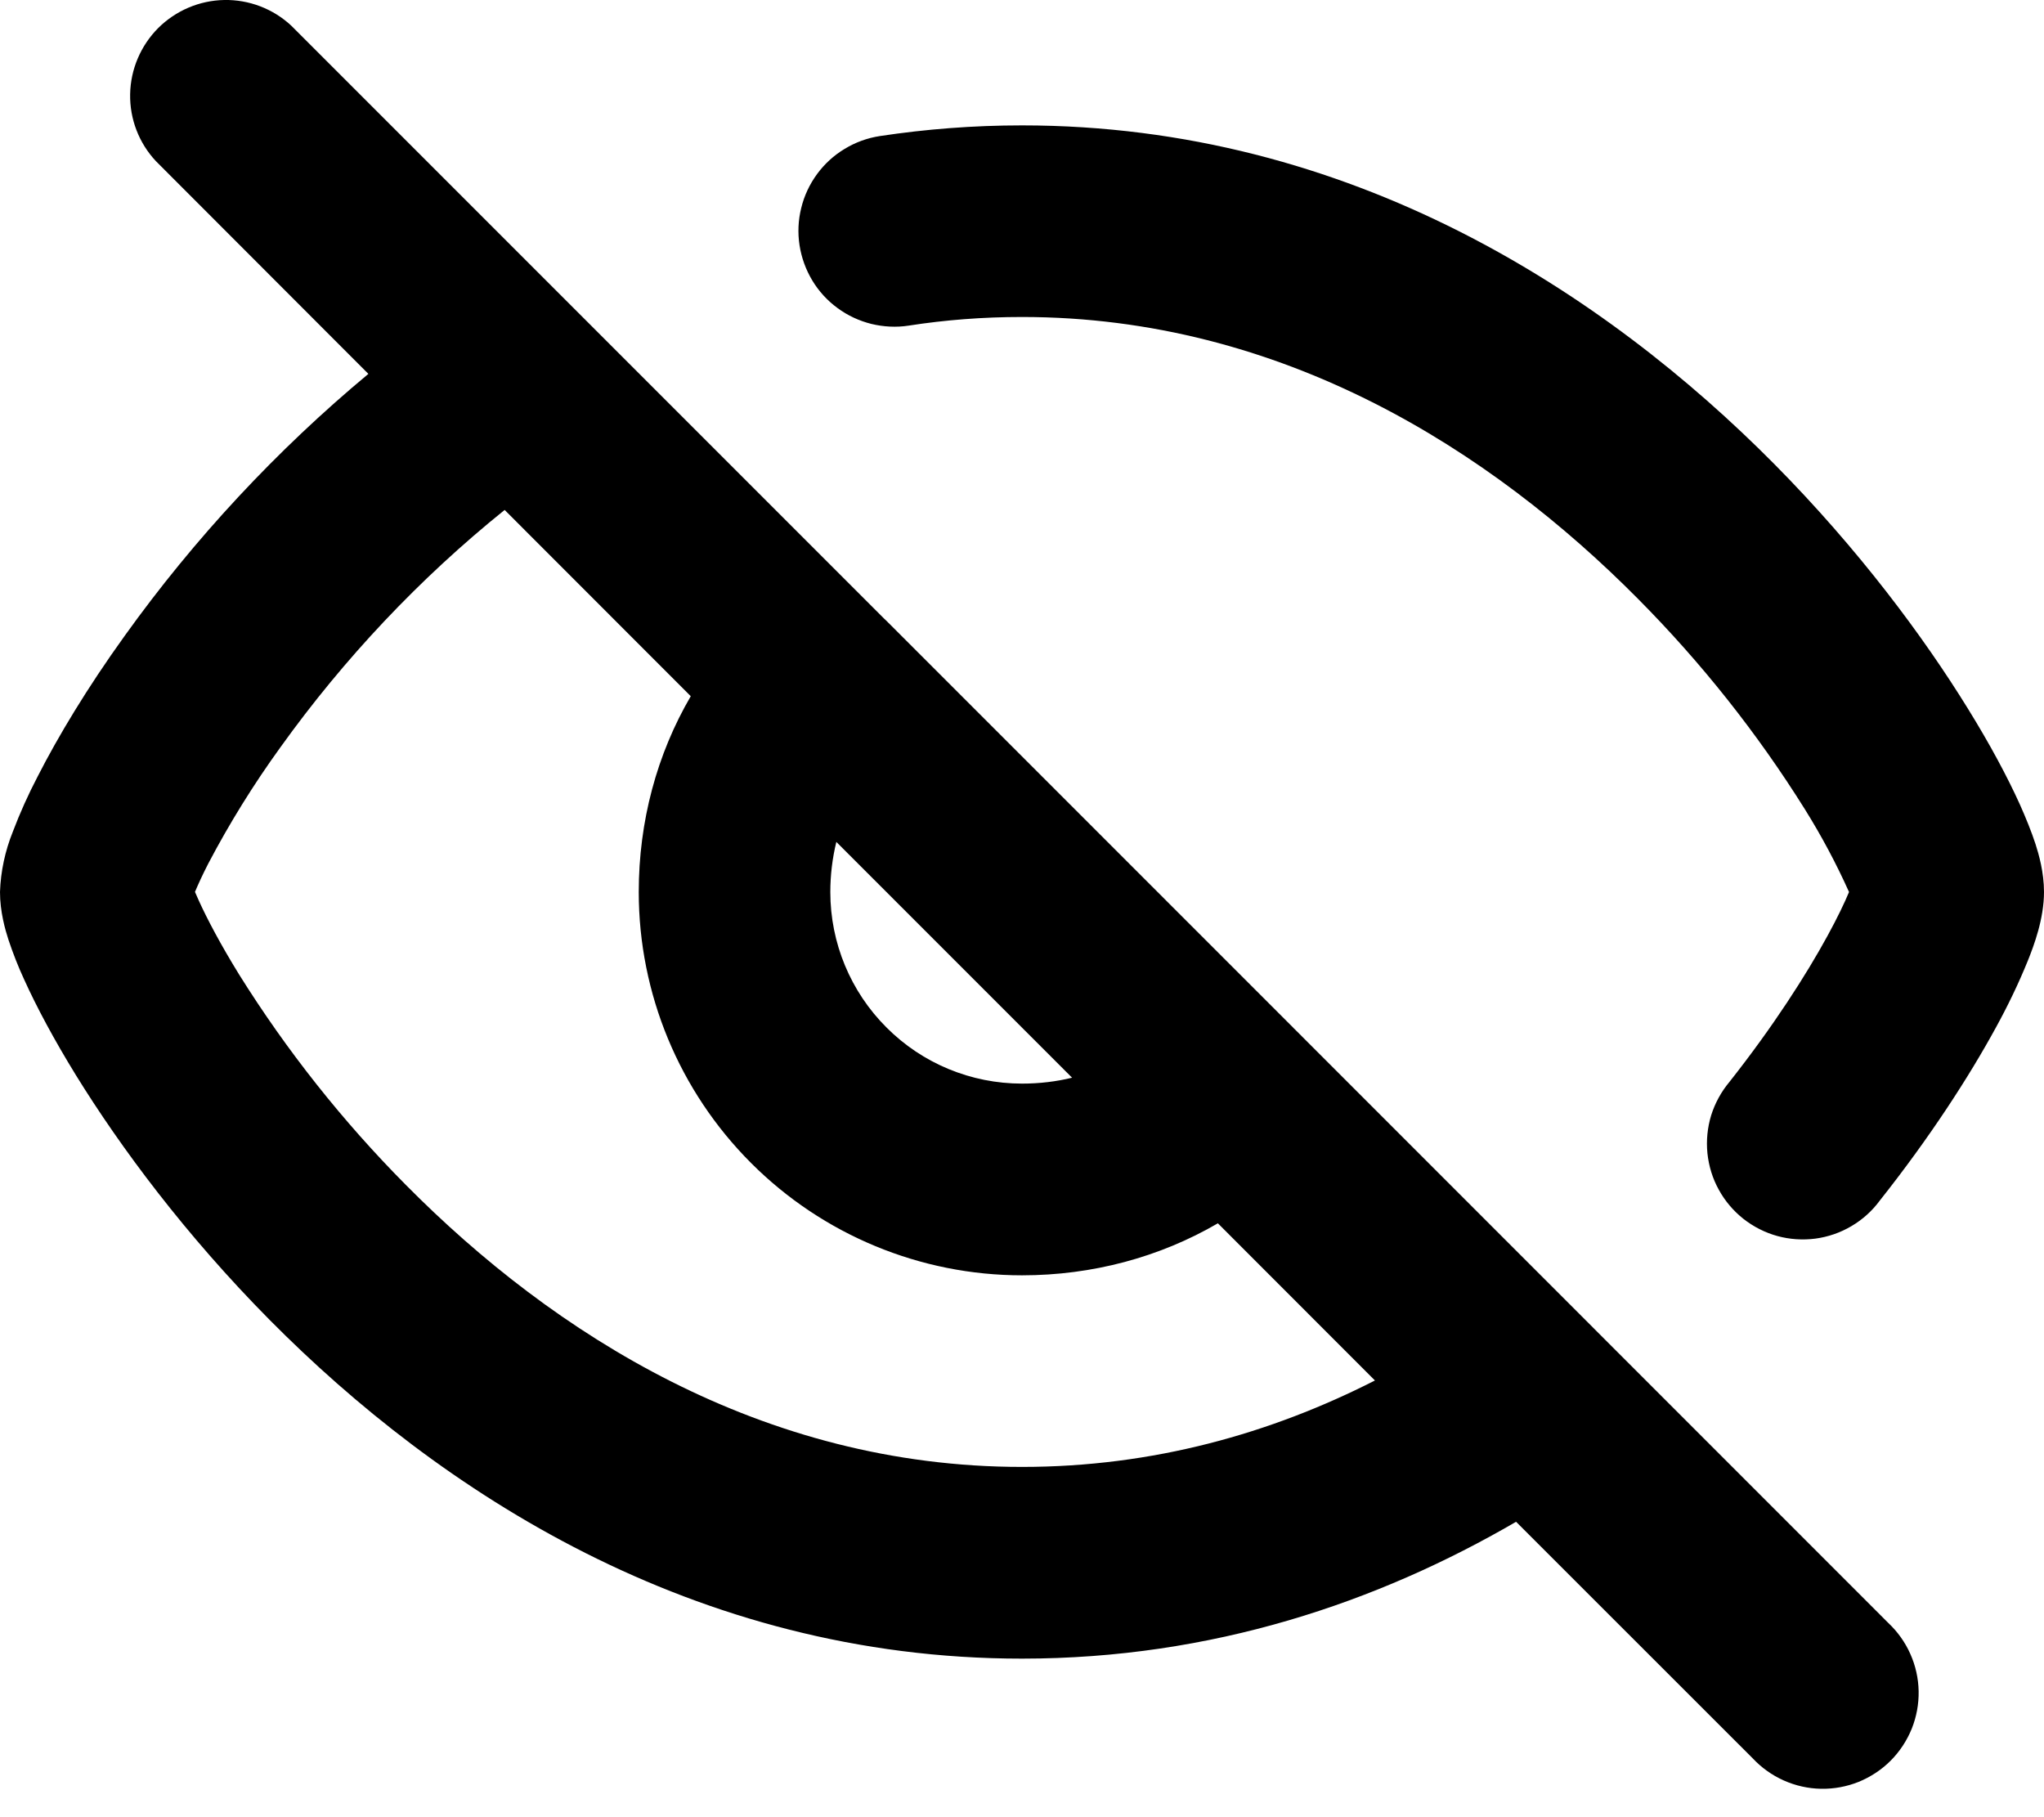 <svg width="18" height="16" viewBox="0 0 18 16" fill="none" xmlns="http://www.w3.org/2000/svg">
<path fill-rule="evenodd" clip-rule="evenodd" d="M2.565 0.226C2.405 0.077 2.193 -0.004 1.975 0C1.756 0.004 1.548 0.093 1.393 0.247C1.239 0.402 1.15 0.61 1.146 0.829C1.142 1.047 1.223 1.259 1.373 1.419L3.244 3.292C2.434 3.966 1.713 4.741 1.099 5.597C0.767 6.058 0.51 6.487 0.331 6.838C0.249 6.995 0.176 7.157 0.113 7.323C0.045 7.492 0.006 7.672 0 7.854C0 8.028 0.046 8.187 0.075 8.276C0.115 8.395 0.16 8.511 0.213 8.625C0.322 8.866 0.476 9.154 0.67 9.469C1.06 10.1 1.631 10.871 2.376 11.623C3.859 13.119 6.1 14.604 9 14.604C10.676 14.604 12.134 14.107 13.351 13.399L15.435 15.482C15.512 15.564 15.605 15.631 15.709 15.677C15.812 15.723 15.924 15.748 16.037 15.75C16.151 15.752 16.263 15.731 16.368 15.689C16.473 15.646 16.569 15.583 16.649 15.503C16.729 15.423 16.792 15.327 16.835 15.222C16.877 15.117 16.898 15.005 16.896 14.891C16.894 14.778 16.869 14.666 16.823 14.563C16.777 14.459 16.71 14.366 16.628 14.289L11.402 9.062C11.399 9.06 11.396 9.057 11.393 9.054V9.053L7.804 5.464C7.799 5.459 7.794 5.454 7.788 5.449L2.565 0.226ZM6.083 6.13L4.444 4.49C3.694 5.094 3.031 5.797 2.47 6.579C2.234 6.905 2.021 7.248 1.834 7.604C1.782 7.705 1.744 7.789 1.717 7.853L1.75 7.928C1.824 8.091 1.942 8.315 2.106 8.581C2.525 9.251 3.018 9.873 3.575 10.434C4.873 11.744 6.71 12.916 9 12.916C10.156 12.916 11.194 12.62 12.108 12.155L10.725 10.771C10.213 11.069 9.621 11.229 9 11.229C8.105 11.229 7.246 10.873 6.614 10.24C5.981 9.607 5.625 8.749 5.625 7.854C5.625 7.232 5.785 6.64 6.083 6.13ZM9.441 9.489L7.365 7.413C7.33 7.557 7.312 7.705 7.312 7.854C7.312 8.302 7.49 8.731 7.807 9.047C8.123 9.364 8.552 9.541 9 9.541C9.154 9.541 9.303 9.523 9.441 9.489ZM9 2.791C8.656 2.791 8.323 2.817 8.002 2.867C7.893 2.884 7.781 2.878 7.673 2.852C7.566 2.825 7.464 2.778 7.375 2.712C7.286 2.647 7.21 2.564 7.153 2.469C7.096 2.374 7.058 2.269 7.041 2.16C7.024 2.05 7.029 1.938 7.056 1.831C7.082 1.723 7.13 1.622 7.195 1.533C7.261 1.443 7.343 1.368 7.438 1.311C7.533 1.253 7.638 1.215 7.748 1.198C8.153 1.137 8.569 1.104 9 1.104C11.9 1.104 14.141 2.589 15.624 4.085C16.369 4.837 16.94 5.608 17.329 6.238C17.524 6.553 17.678 6.841 17.787 7.082C17.841 7.203 17.889 7.321 17.925 7.431C17.954 7.521 18 7.68 18 7.854C18 8.09 17.911 8.326 17.858 8.458C17.776 8.66 17.681 8.857 17.576 9.048C17.34 9.48 16.997 10.012 16.553 10.572C16.486 10.663 16.401 10.739 16.304 10.796C16.206 10.854 16.098 10.891 15.986 10.906C15.874 10.92 15.761 10.913 15.652 10.883C15.543 10.853 15.441 10.801 15.352 10.731C15.264 10.661 15.19 10.574 15.136 10.475C15.081 10.376 15.048 10.267 15.036 10.154C15.025 10.042 15.036 9.928 15.069 9.82C15.103 9.712 15.158 9.612 15.23 9.526C15.616 9.037 15.905 8.585 16.094 8.239C16.182 8.078 16.244 7.948 16.283 7.854C16.17 7.602 16.04 7.359 15.894 7.125C15.475 6.455 14.982 5.834 14.425 5.273C13.127 3.964 11.29 2.791 9 2.791ZM16.325 7.971L16.323 7.962L16.324 7.968L16.325 7.971Z" fill="black"/>
</svg>
